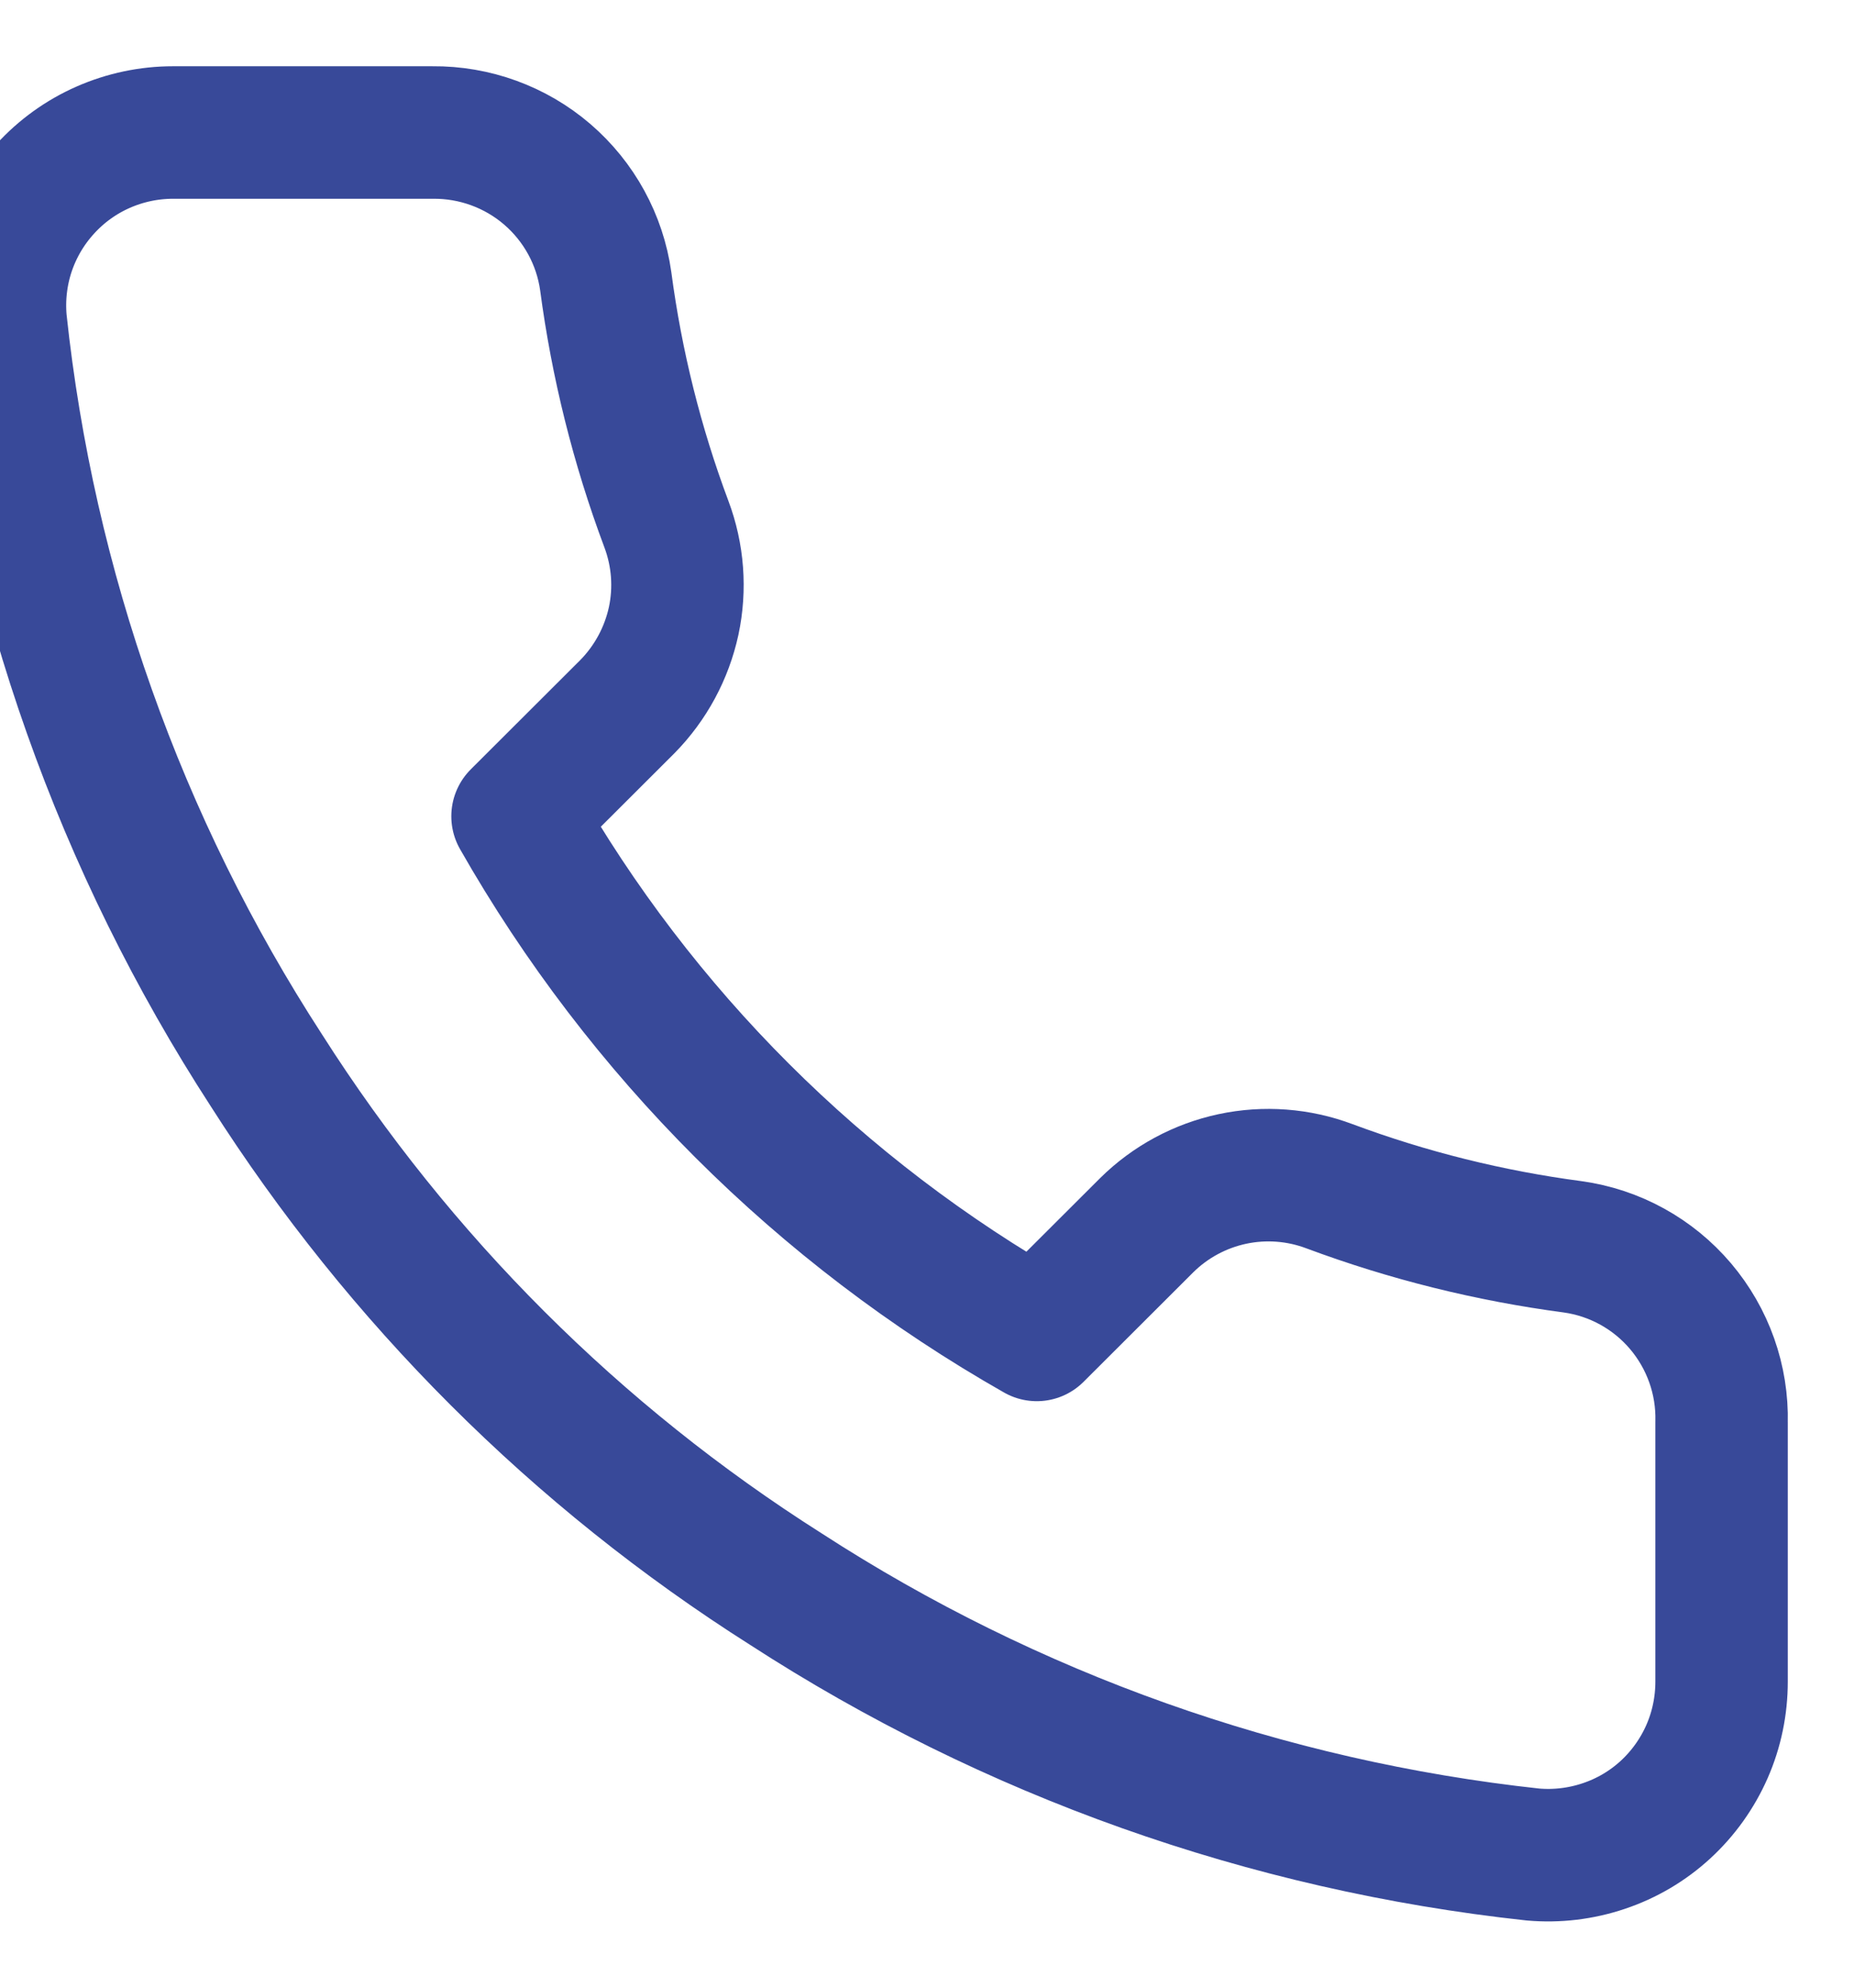 <svg width="14" height="15" viewBox="0 0 14 15" fill="none" xmlns="http://www.w3.org/2000/svg">
<path d="M13 10.733V12.69C13 12.872 12.963 13.052 12.89 13.218C12.817 13.384 12.71 13.534 12.576 13.657C12.442 13.78 12.284 13.873 12.111 13.931C11.939 13.989 11.756 14.011 11.575 13.995C9.563 13.777 7.631 13.091 5.934 11.992C4.354 10.991 3.016 9.654 2.012 8.078C0.907 6.376 0.22 4.439 0.005 2.422C-0.011 2.242 0.01 2.06 0.068 1.888C0.126 1.717 0.219 1.559 0.342 1.425C0.464 1.291 0.613 1.184 0.779 1.111C0.945 1.038 1.125 1 1.306 1H3.267C3.584 0.997 3.892 1.109 4.132 1.315C4.373 1.522 4.53 1.809 4.574 2.122C4.657 2.748 4.81 3.363 5.032 3.955C5.12 4.189 5.139 4.442 5.087 4.686C5.034 4.93 4.913 5.154 4.738 5.332L3.908 6.16C4.838 7.793 6.193 9.145 7.829 10.074L8.659 9.246C8.837 9.07 9.062 8.949 9.306 8.897C9.55 8.845 9.805 8.864 10.039 8.952C10.632 9.173 11.248 9.326 11.875 9.409C12.193 9.453 12.483 9.613 12.69 9.857C12.897 10.101 13.008 10.413 13 10.733Z" stroke="#384999" stroke-linecap="round" stroke-linejoin="round"/>
</svg>
